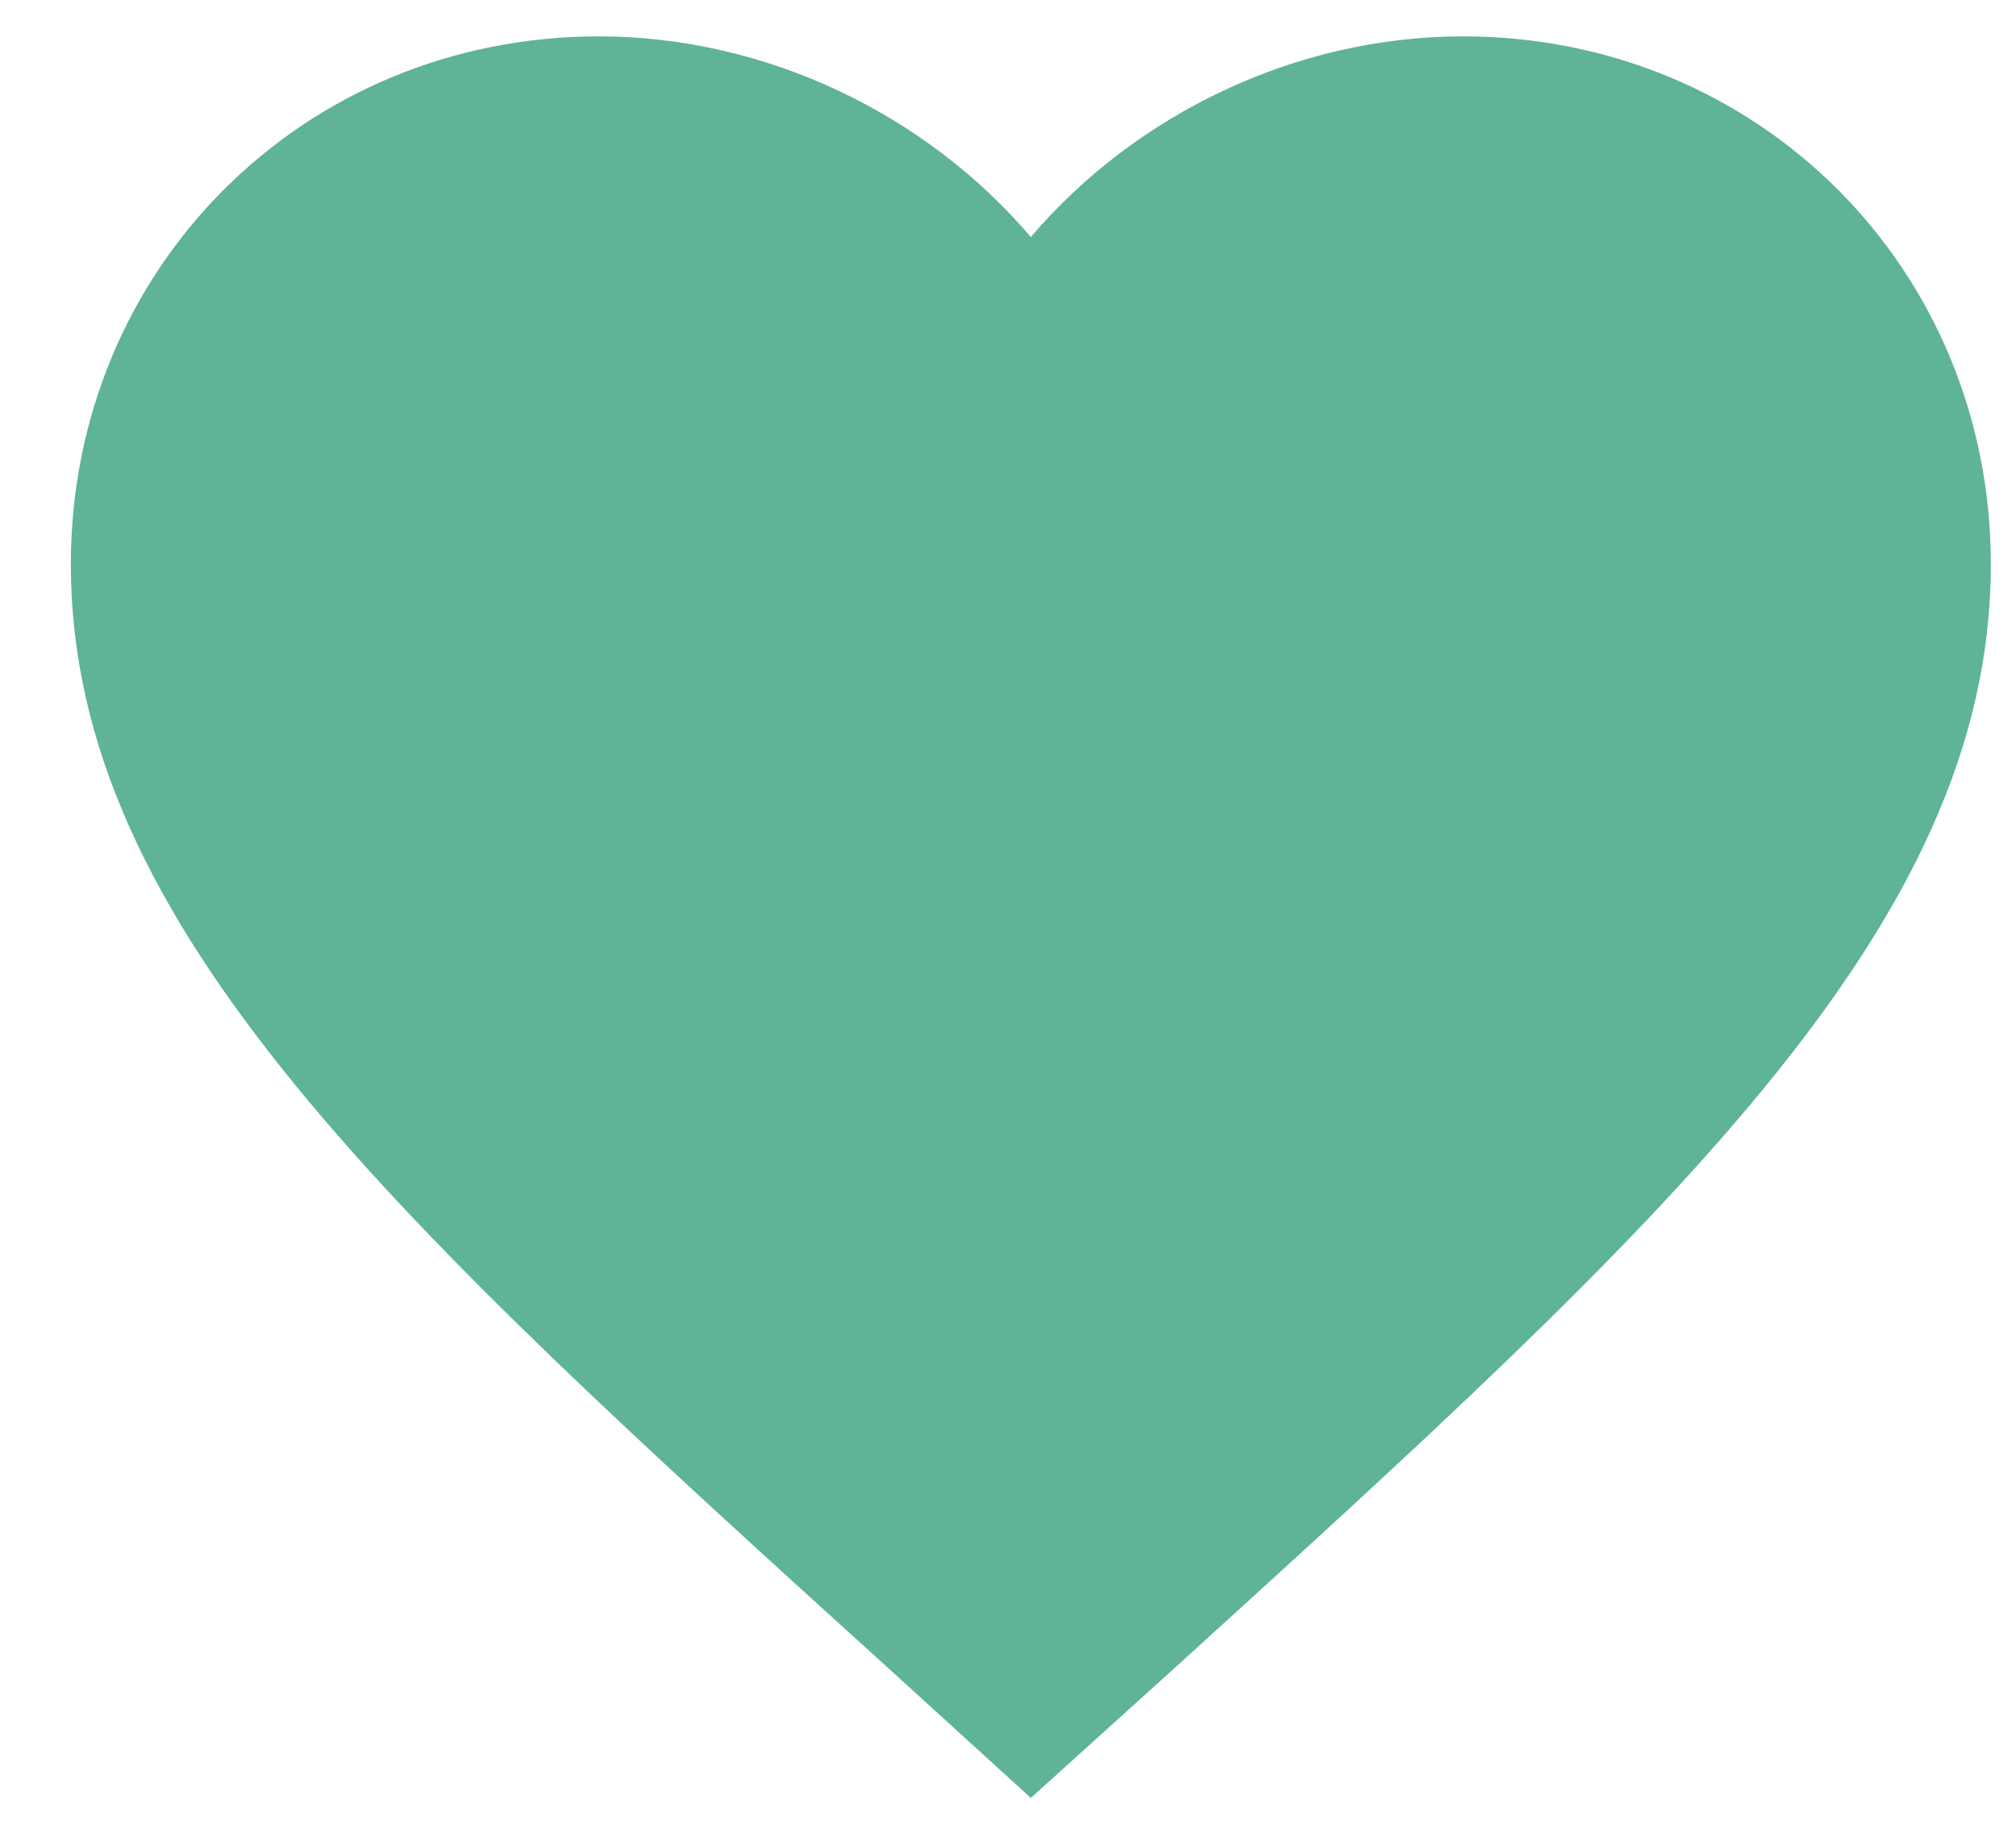 <svg width="21" height="19" viewBox="0 0 21 19" fill="none" xmlns="http://www.w3.org/2000/svg">
<path d="M10.738 18.729L9.288 17.409C4.138 12.739 0.738 9.659 0.738 5.879C0.738 2.799 3.158 0.379 6.238 0.379C7.978 0.379 9.648 1.189 10.738 2.469C11.828 1.189 13.498 0.379 15.238 0.379C18.318 0.379 20.738 2.799 20.738 5.879C20.738 9.659 17.338 12.739 12.188 17.419L10.738 18.729Z" fill="#5EB495"/>
</svg>
